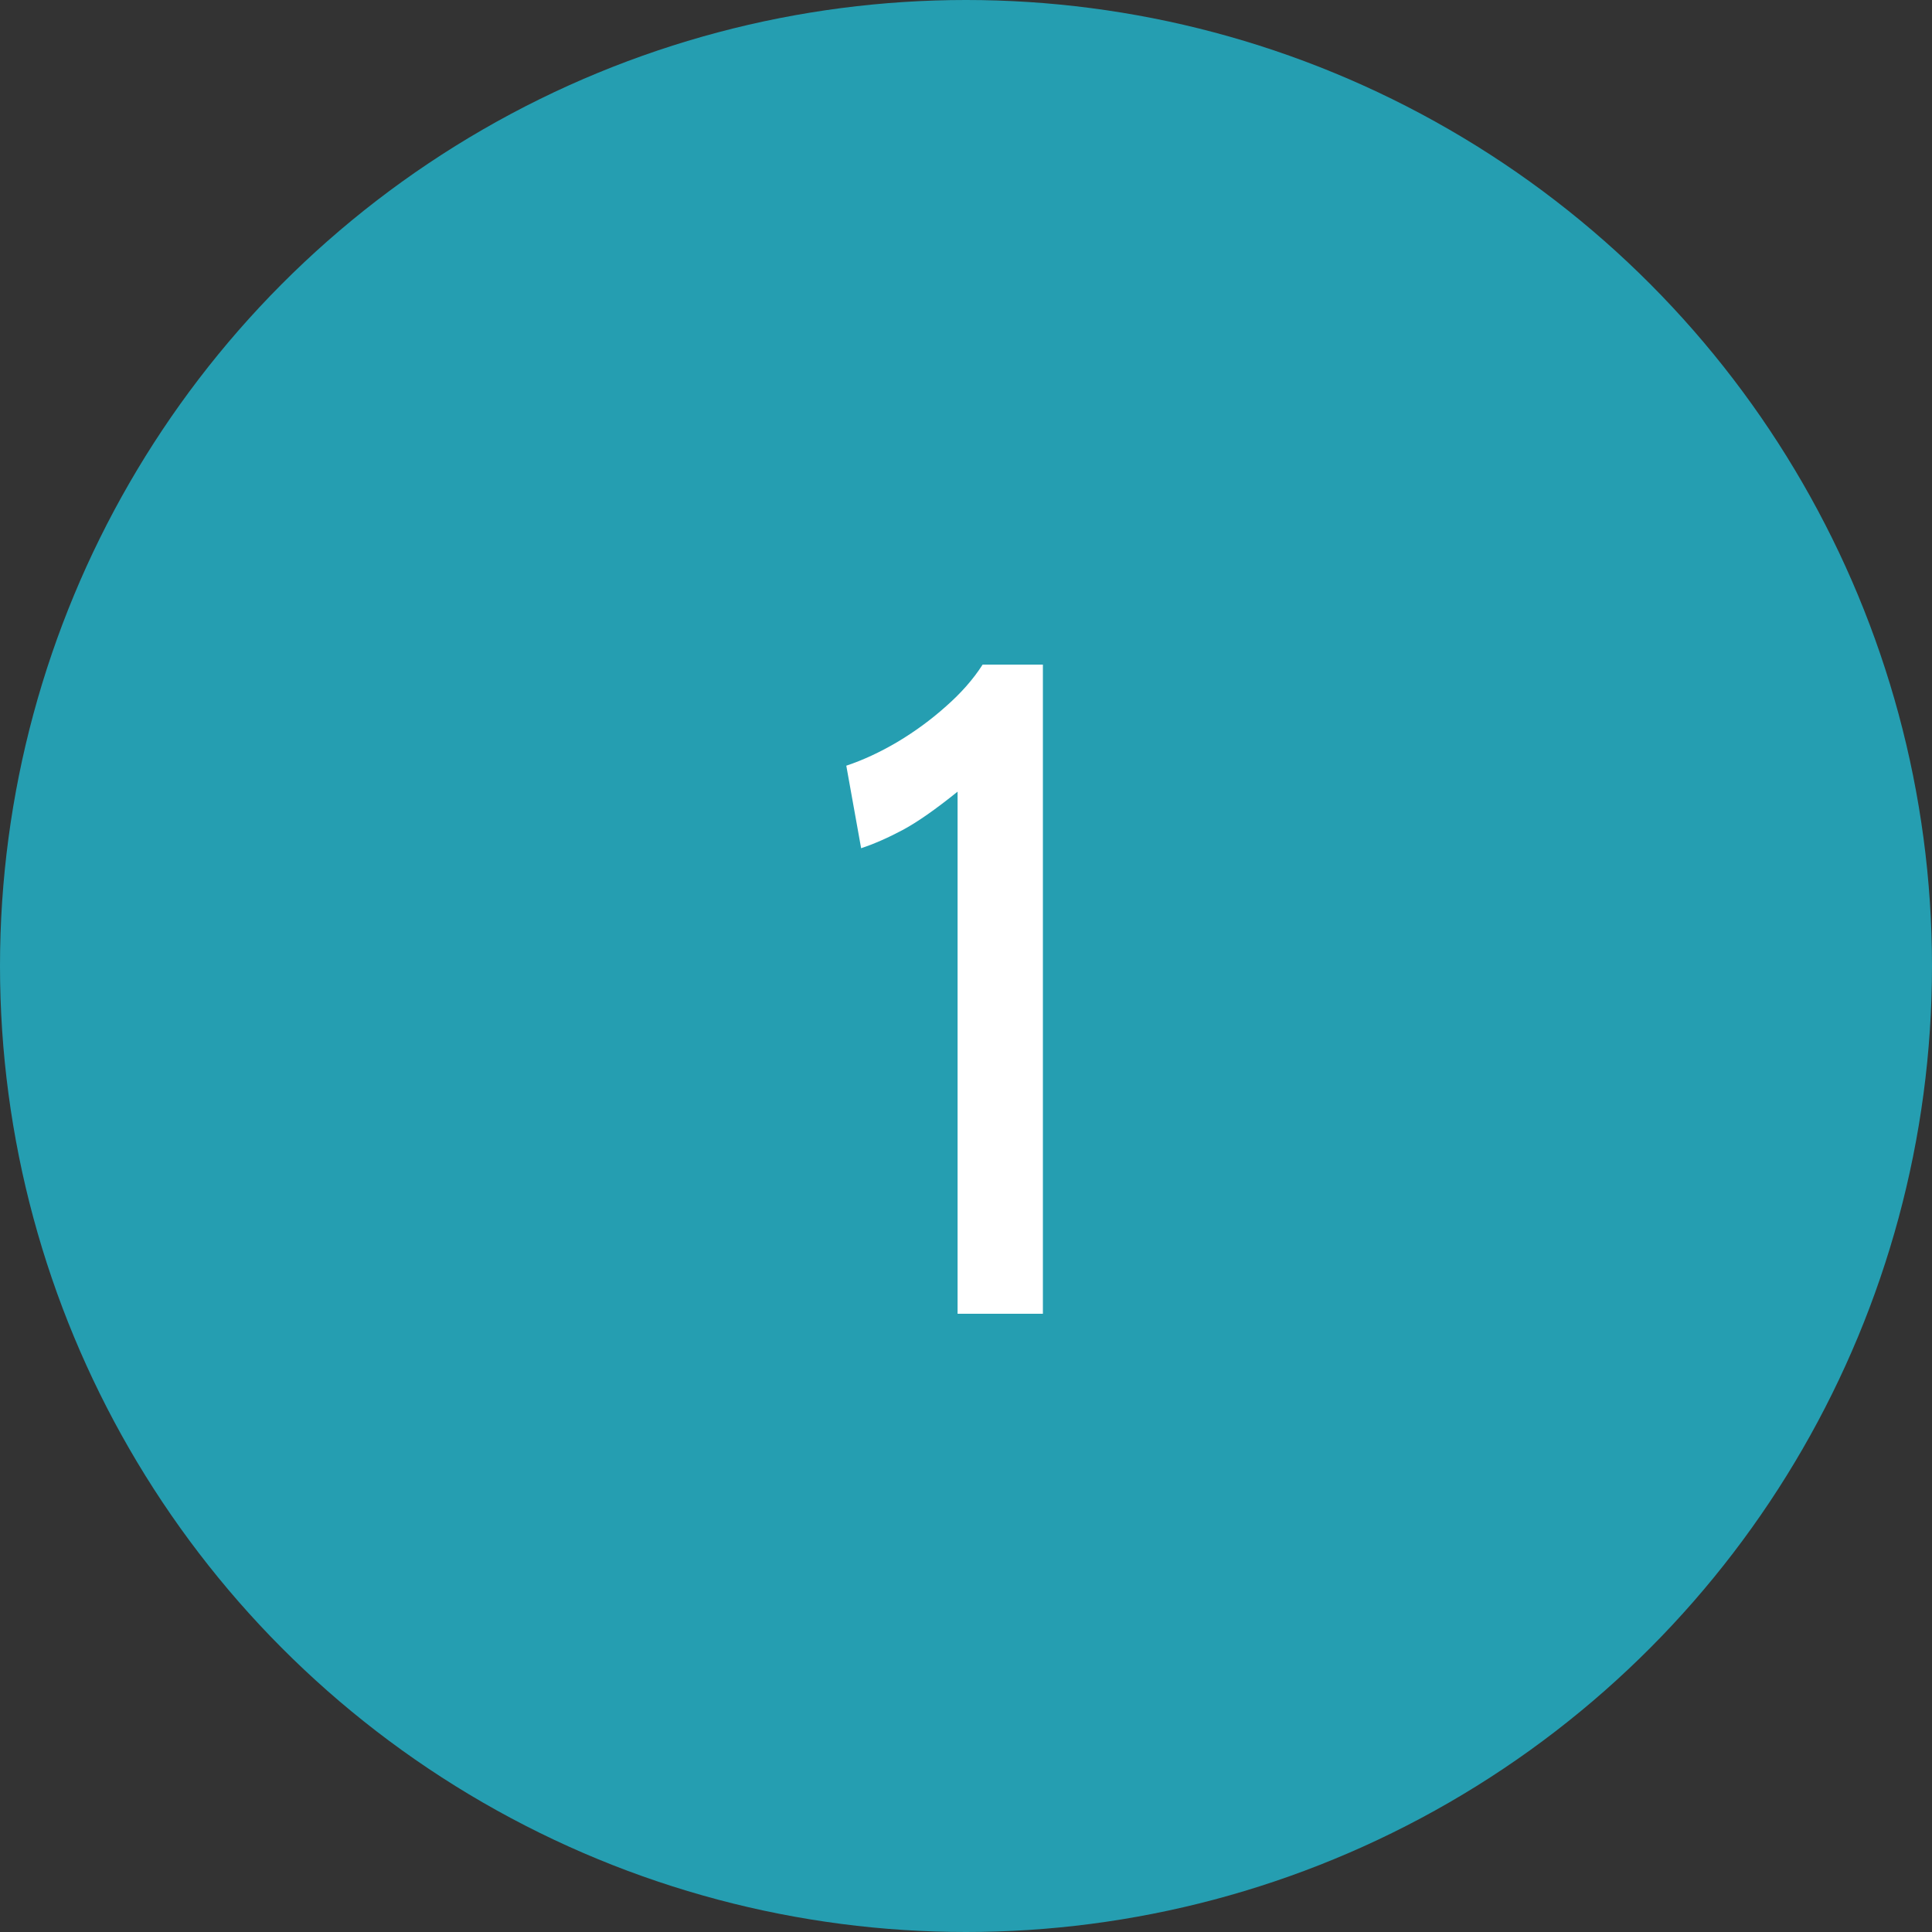 <svg width="50" height="50" viewBox="0 0 50 50" fill="none" xmlns="http://www.w3.org/2000/svg">
<rect x="0" y="0" width="50" height="50" fill="#333333" stroke="none"/>
<circle cx="25" cy="25" r="25" fill="#259EB1"/>
<path d="M24.782 34V20.488C24.206 20.952 23.73 21.284 23.354 21.484C22.978 21.684 22.622 21.84 22.286 21.952L21.902 19.816C22.334 19.672 22.774 19.468 23.222 19.204C23.678 18.932 24.098 18.624 24.482 18.28C24.874 17.936 25.19 17.576 25.43 17.2H26.99V34H24.782Z" fill="white"/>
</svg>
